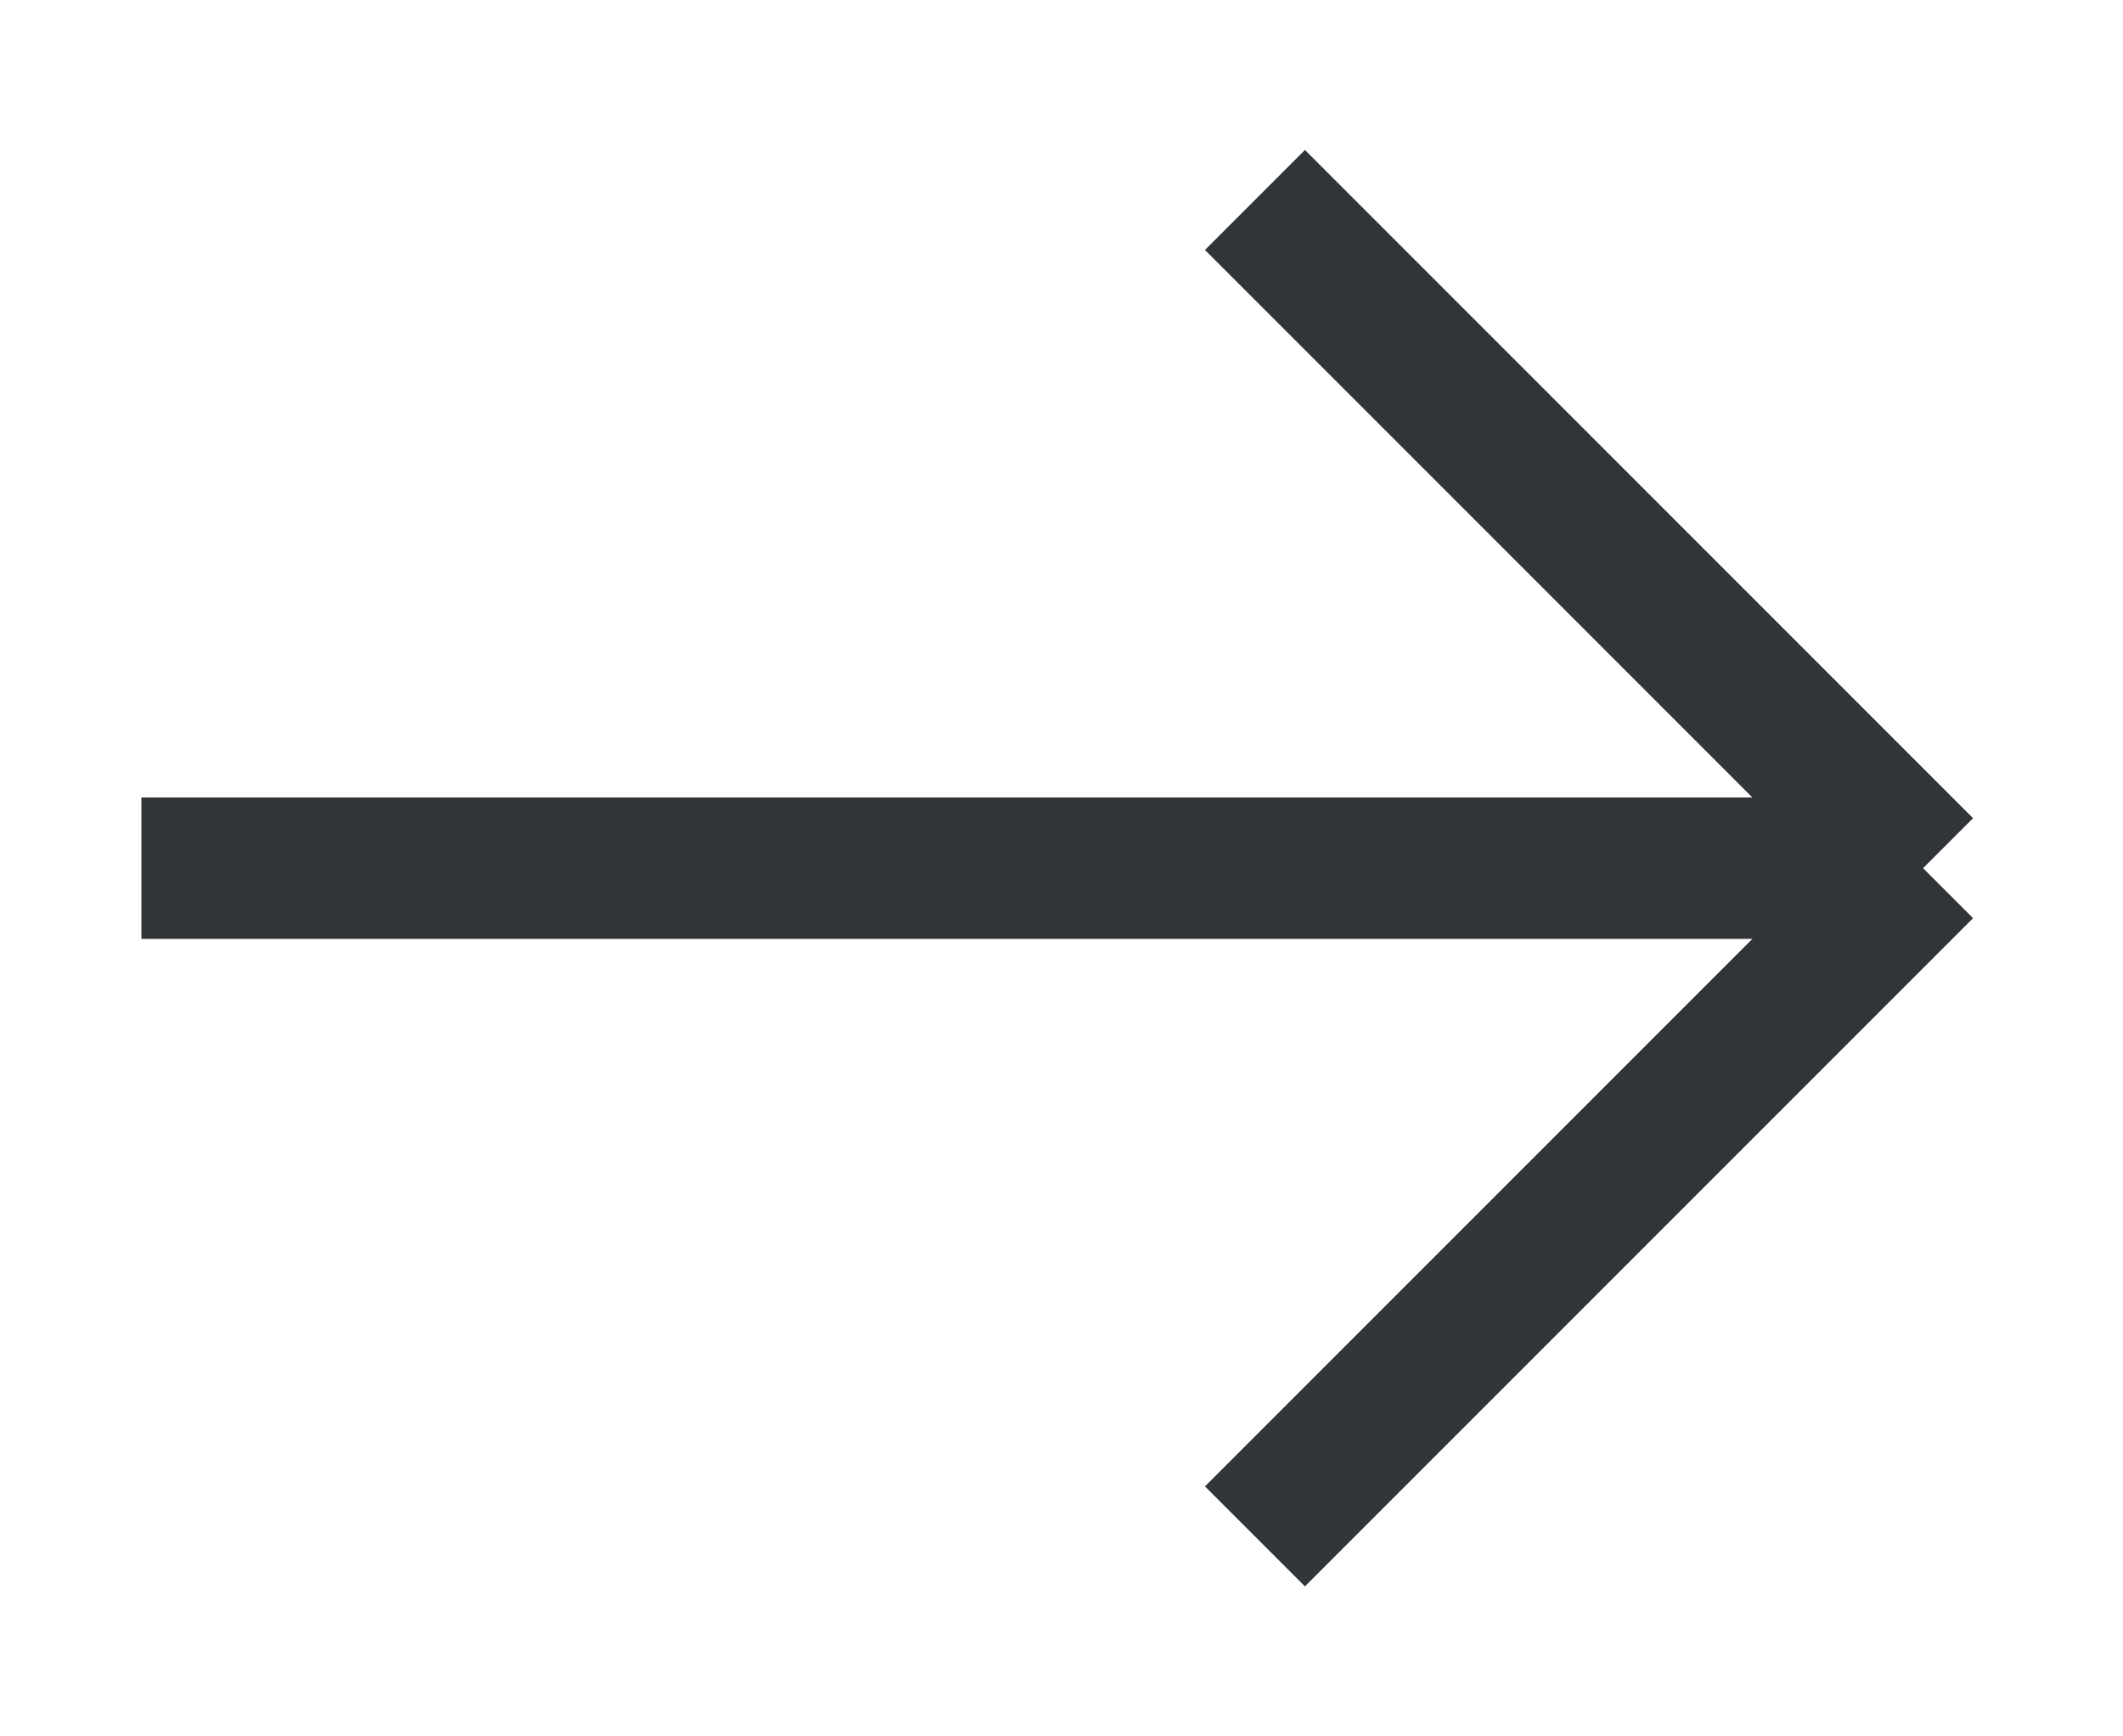 <svg xmlns="http://www.w3.org/2000/svg" width="15.014" height="12.278" viewBox="0 0 15.014 12.278">
  <g id="icon-right-arrow" transform="translate(1 10.864) rotate(-90)">
    <path id="Shape_1938" data-name="Shape 1938" d="M0,0V12.6" transform="translate(4.725 0)" fill="none" stroke="#313438" strokeLinecap="round" strokeLinejoin="round" strokeWidth="2"/>
    <path id="Shape_1939" data-name="Shape 1939" d="M4.725,4.725,0,0" transform="translate(0 7.875)" fill="none" stroke="#313438" strokeLinecap="round" strokeLinejoin="round" strokeWidth="2"/>
    <path id="Shape_1940" data-name="Shape 1940" d="M0,4.725,4.725,0" transform="translate(4.725 7.875)" fill="none" stroke="#313438" strokeLinecap="round" strokeLinejoin="round" strokeWidth="2"/>
  </g>
</svg>
